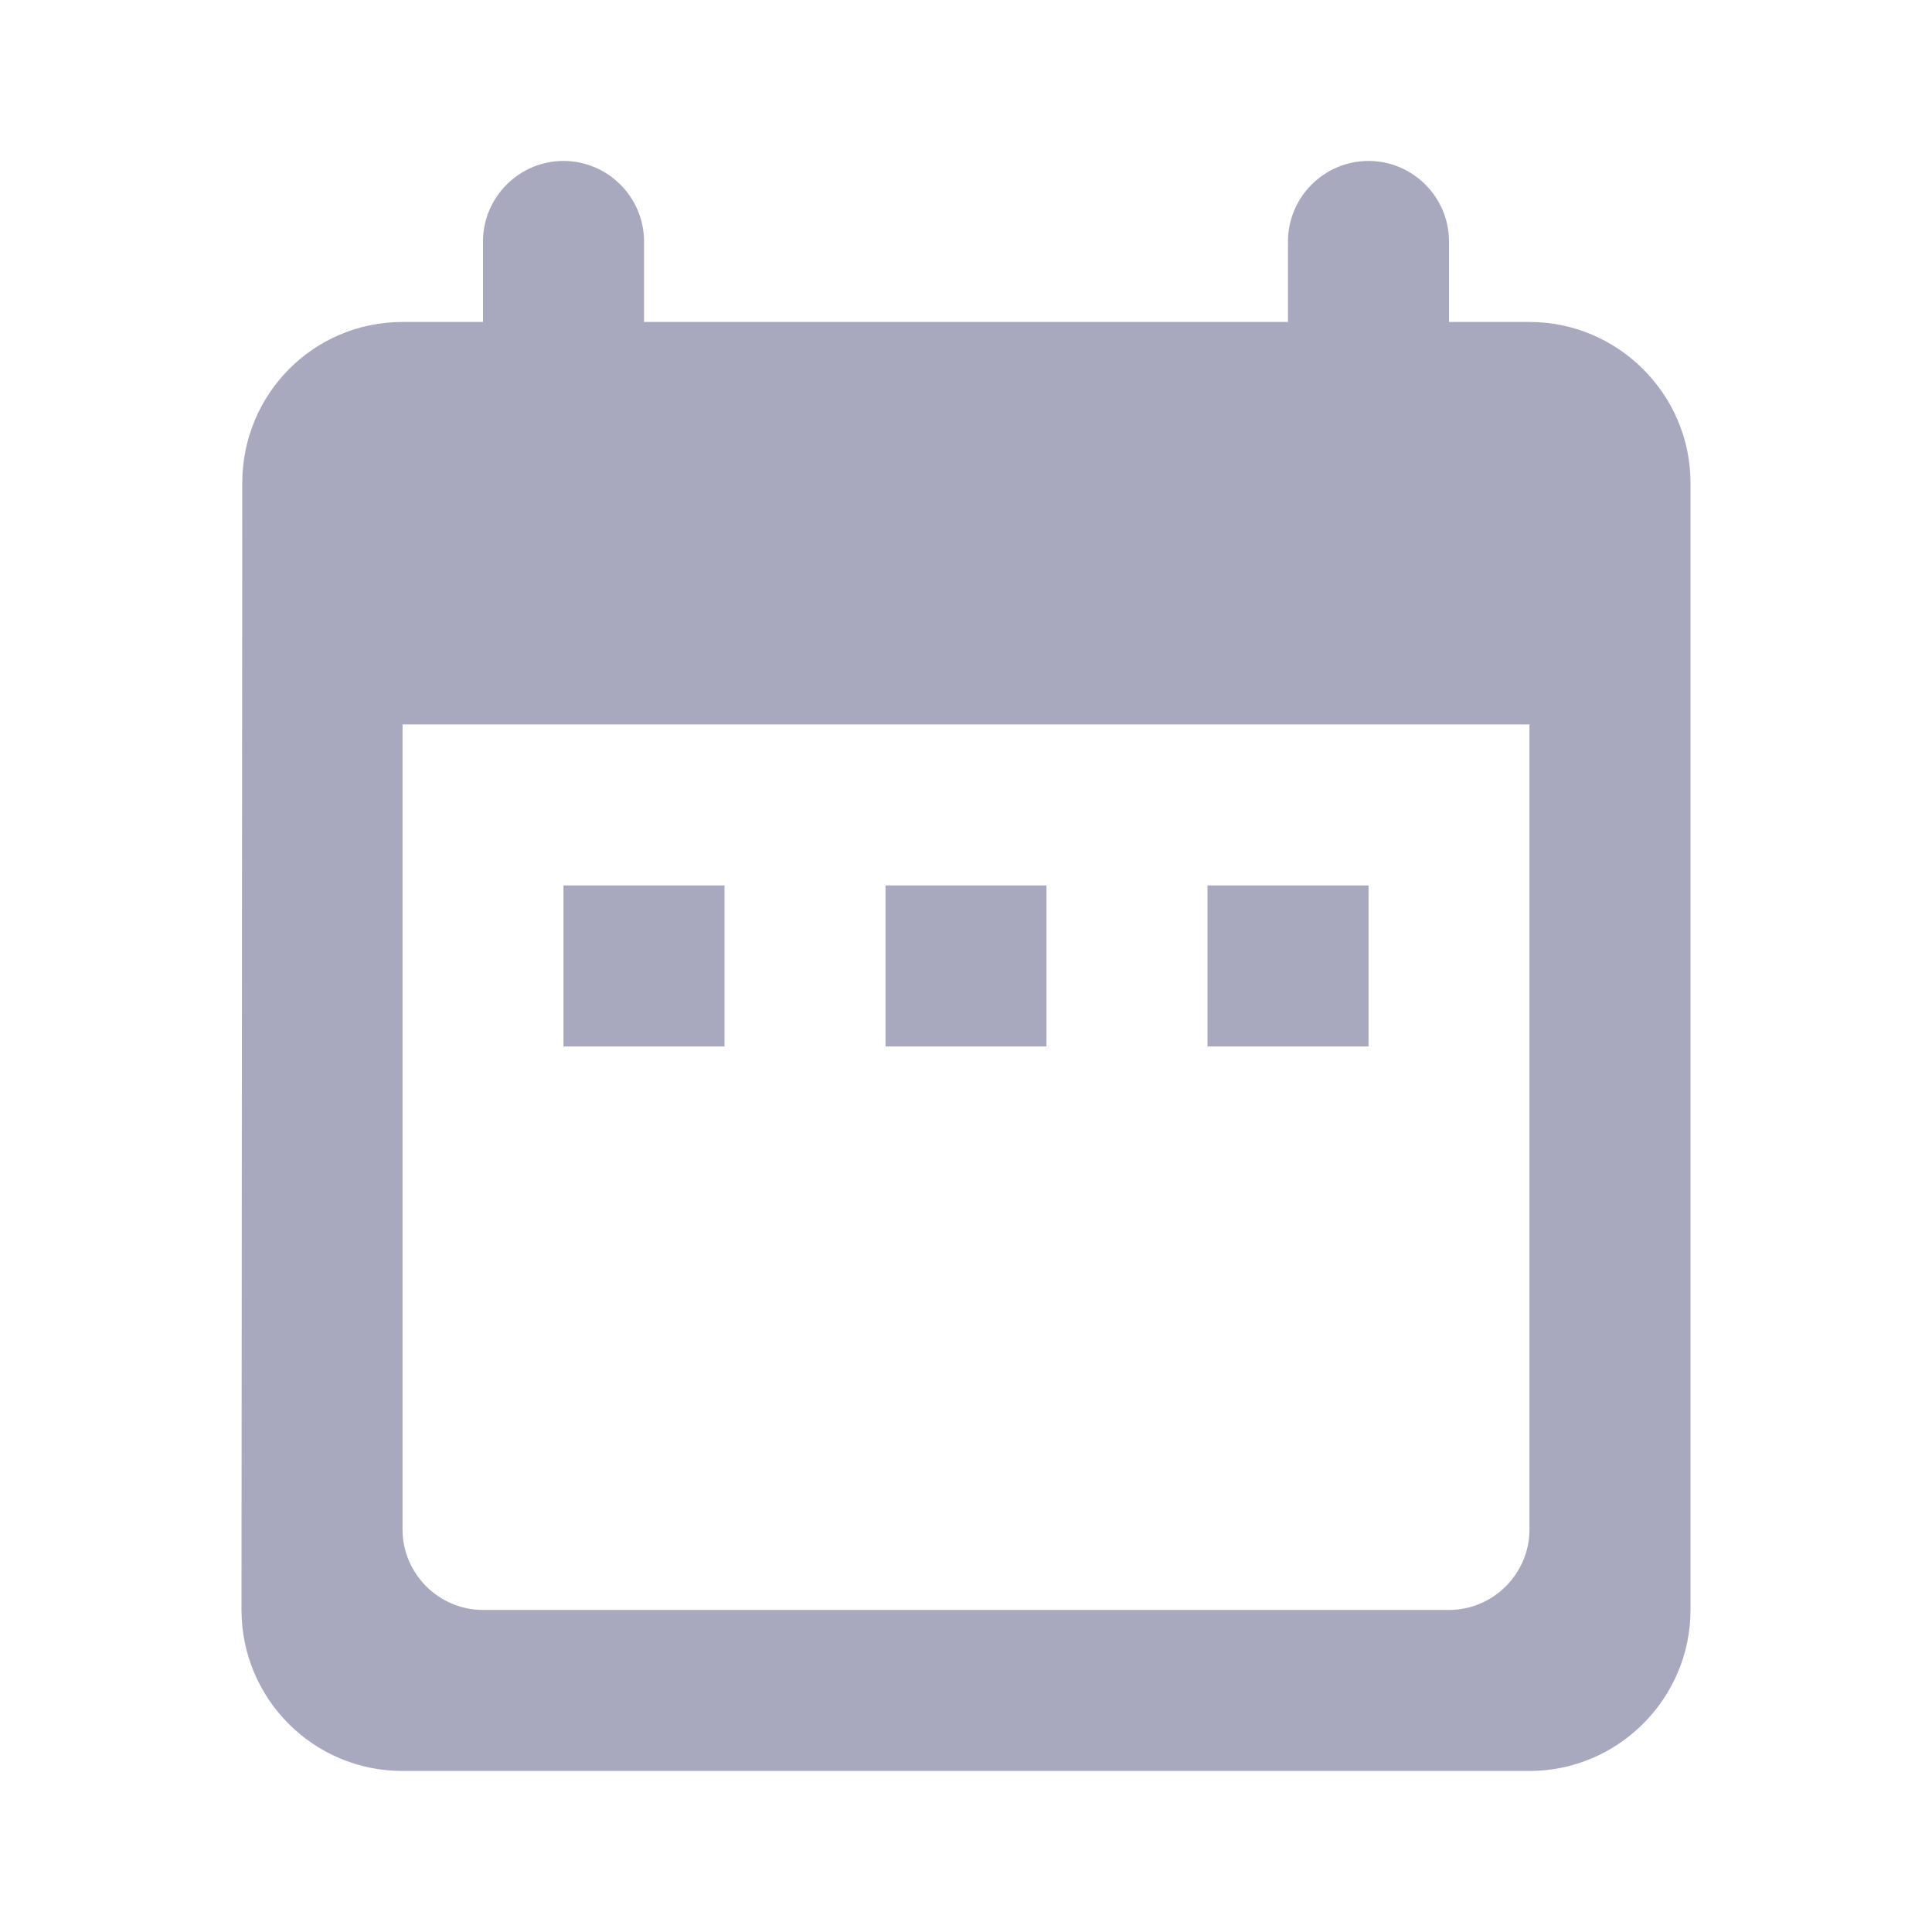 <svg width="20" height="20" viewBox="0 0 20 20" fill="none" xmlns="http://www.w3.org/2000/svg">
<g clip-path="url(#clip0_415_24295)">
<path d="M15.833 3.333H15V2.499C15 2.041 14.625 1.666 14.167 1.666C13.708 1.666 13.333 2.041 13.333 2.499V3.333H6.667V2.499C6.667 2.041 6.292 1.666 5.833 1.666C5.375 1.666 5 2.041 5 2.499V3.333H4.167C3.242 3.333 2.508 4.083 2.508 4.999L2.5 16.666C2.5 17.583 3.242 18.333 4.167 18.333H15.833C16.75 18.333 17.5 17.583 17.5 16.666V4.999C17.5 4.083 16.75 3.333 15.833 3.333ZM15.833 15.833C15.833 16.291 15.458 16.666 15 16.666H5C4.542 16.666 4.167 16.291 4.167 15.833V7.499H15.833V15.833ZM5.833 9.166H7.5V10.833H5.833V9.166ZM9.167 9.166H10.833V10.833H9.167V9.166ZM12.5 9.166H14.167V10.833H12.5V9.166Z" fill="#A8A8BF"/>
</g>
<defs>
<clipPath id="clip0_415_24295">
<rect width="20" height="20" fill="white"/>
</clipPath>
</defs>
</svg>
